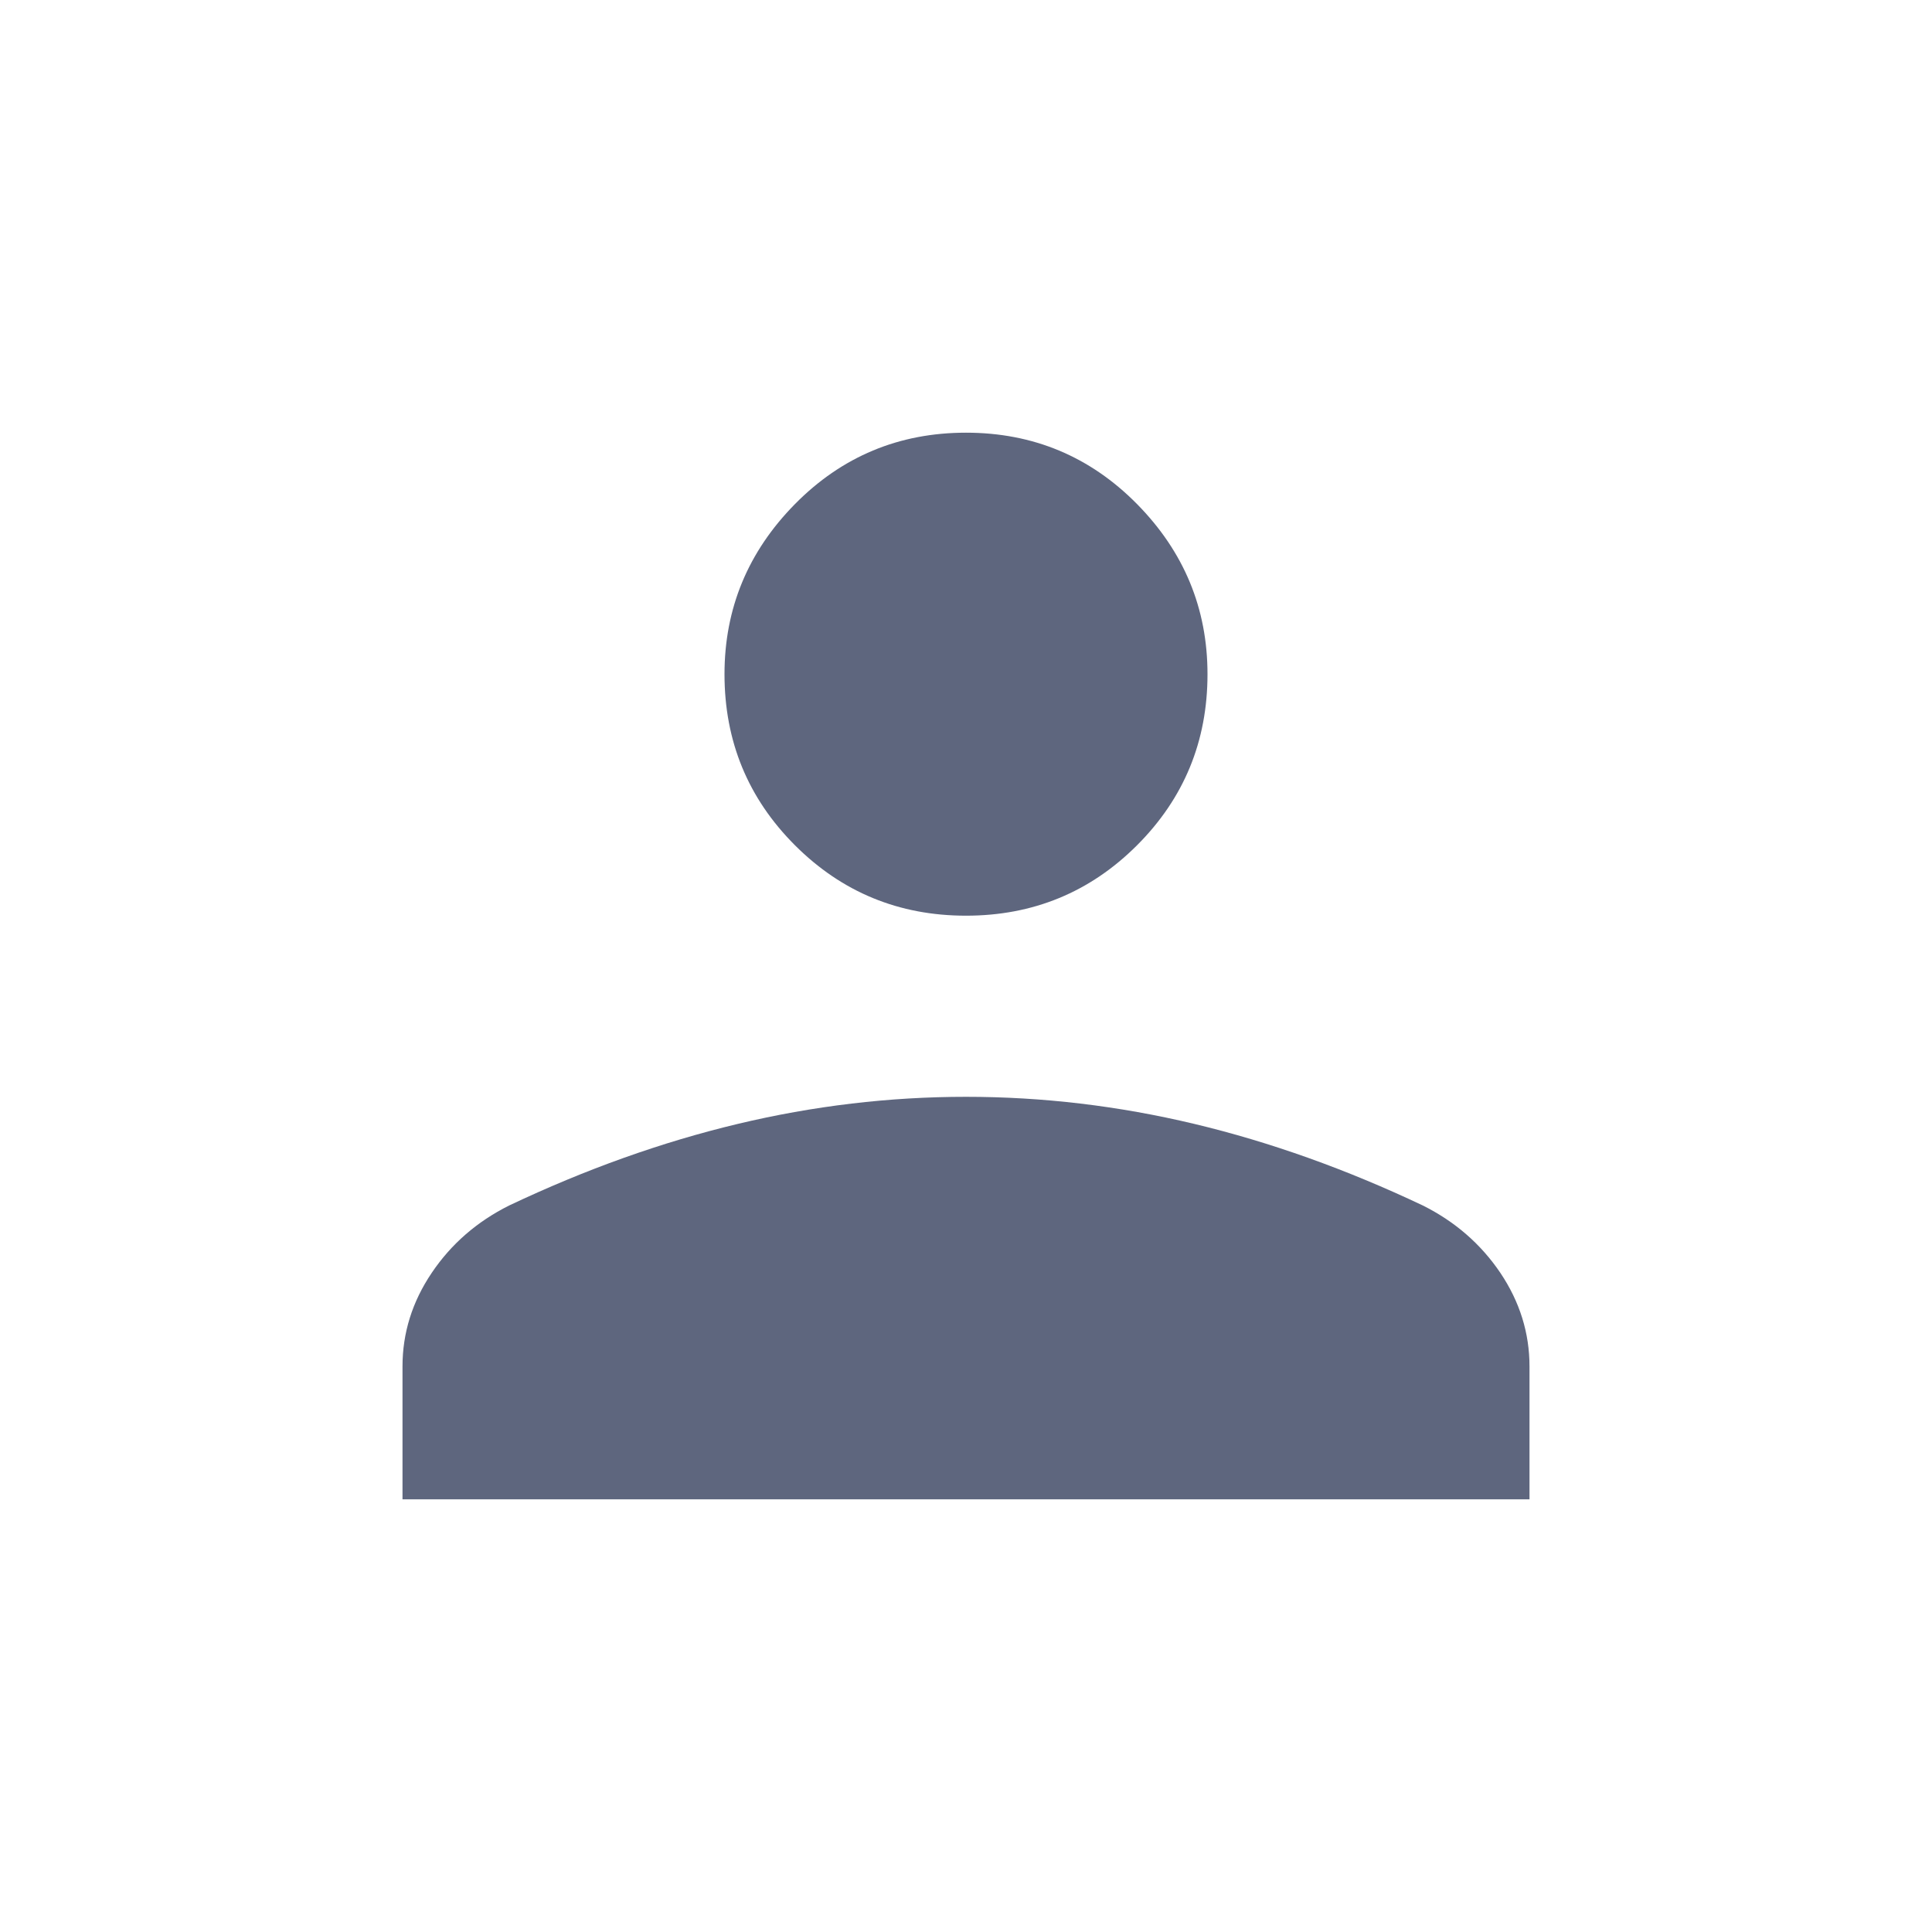 <svg width="24" height="24" viewBox="0 0 24 24" fill="none" xmlns="http://www.w3.org/2000/svg">
<path d="M12 11.375C11.167 11.375 10.458 11.083 9.875 10.5C9.292 9.917 9 9.208 9 8.375C9 7.558 9.292 6.854 9.875 6.262C10.458 5.671 11.167 5.375 12 5.375C12.833 5.375 13.542 5.671 14.125 6.262C14.708 6.854 15 7.558 15 8.375C15 9.208 14.708 9.917 14.125 10.5C13.542 11.083 12.833 11.375 12 11.375ZM5 18.625V16.975C5 16.558 5.121 16.171 5.363 15.812C5.604 15.454 5.925 15.175 6.325 14.975C7.275 14.525 8.221 14.187 9.163 13.962C10.104 13.737 11.05 13.625 12 13.625C12.95 13.625 13.896 13.737 14.838 13.962C15.779 14.187 16.725 14.525 17.675 14.975C18.075 15.175 18.396 15.454 18.638 15.812C18.879 16.171 19 16.558 19 16.975V18.625H5Z" fill="#5E667E"/>
</svg>
